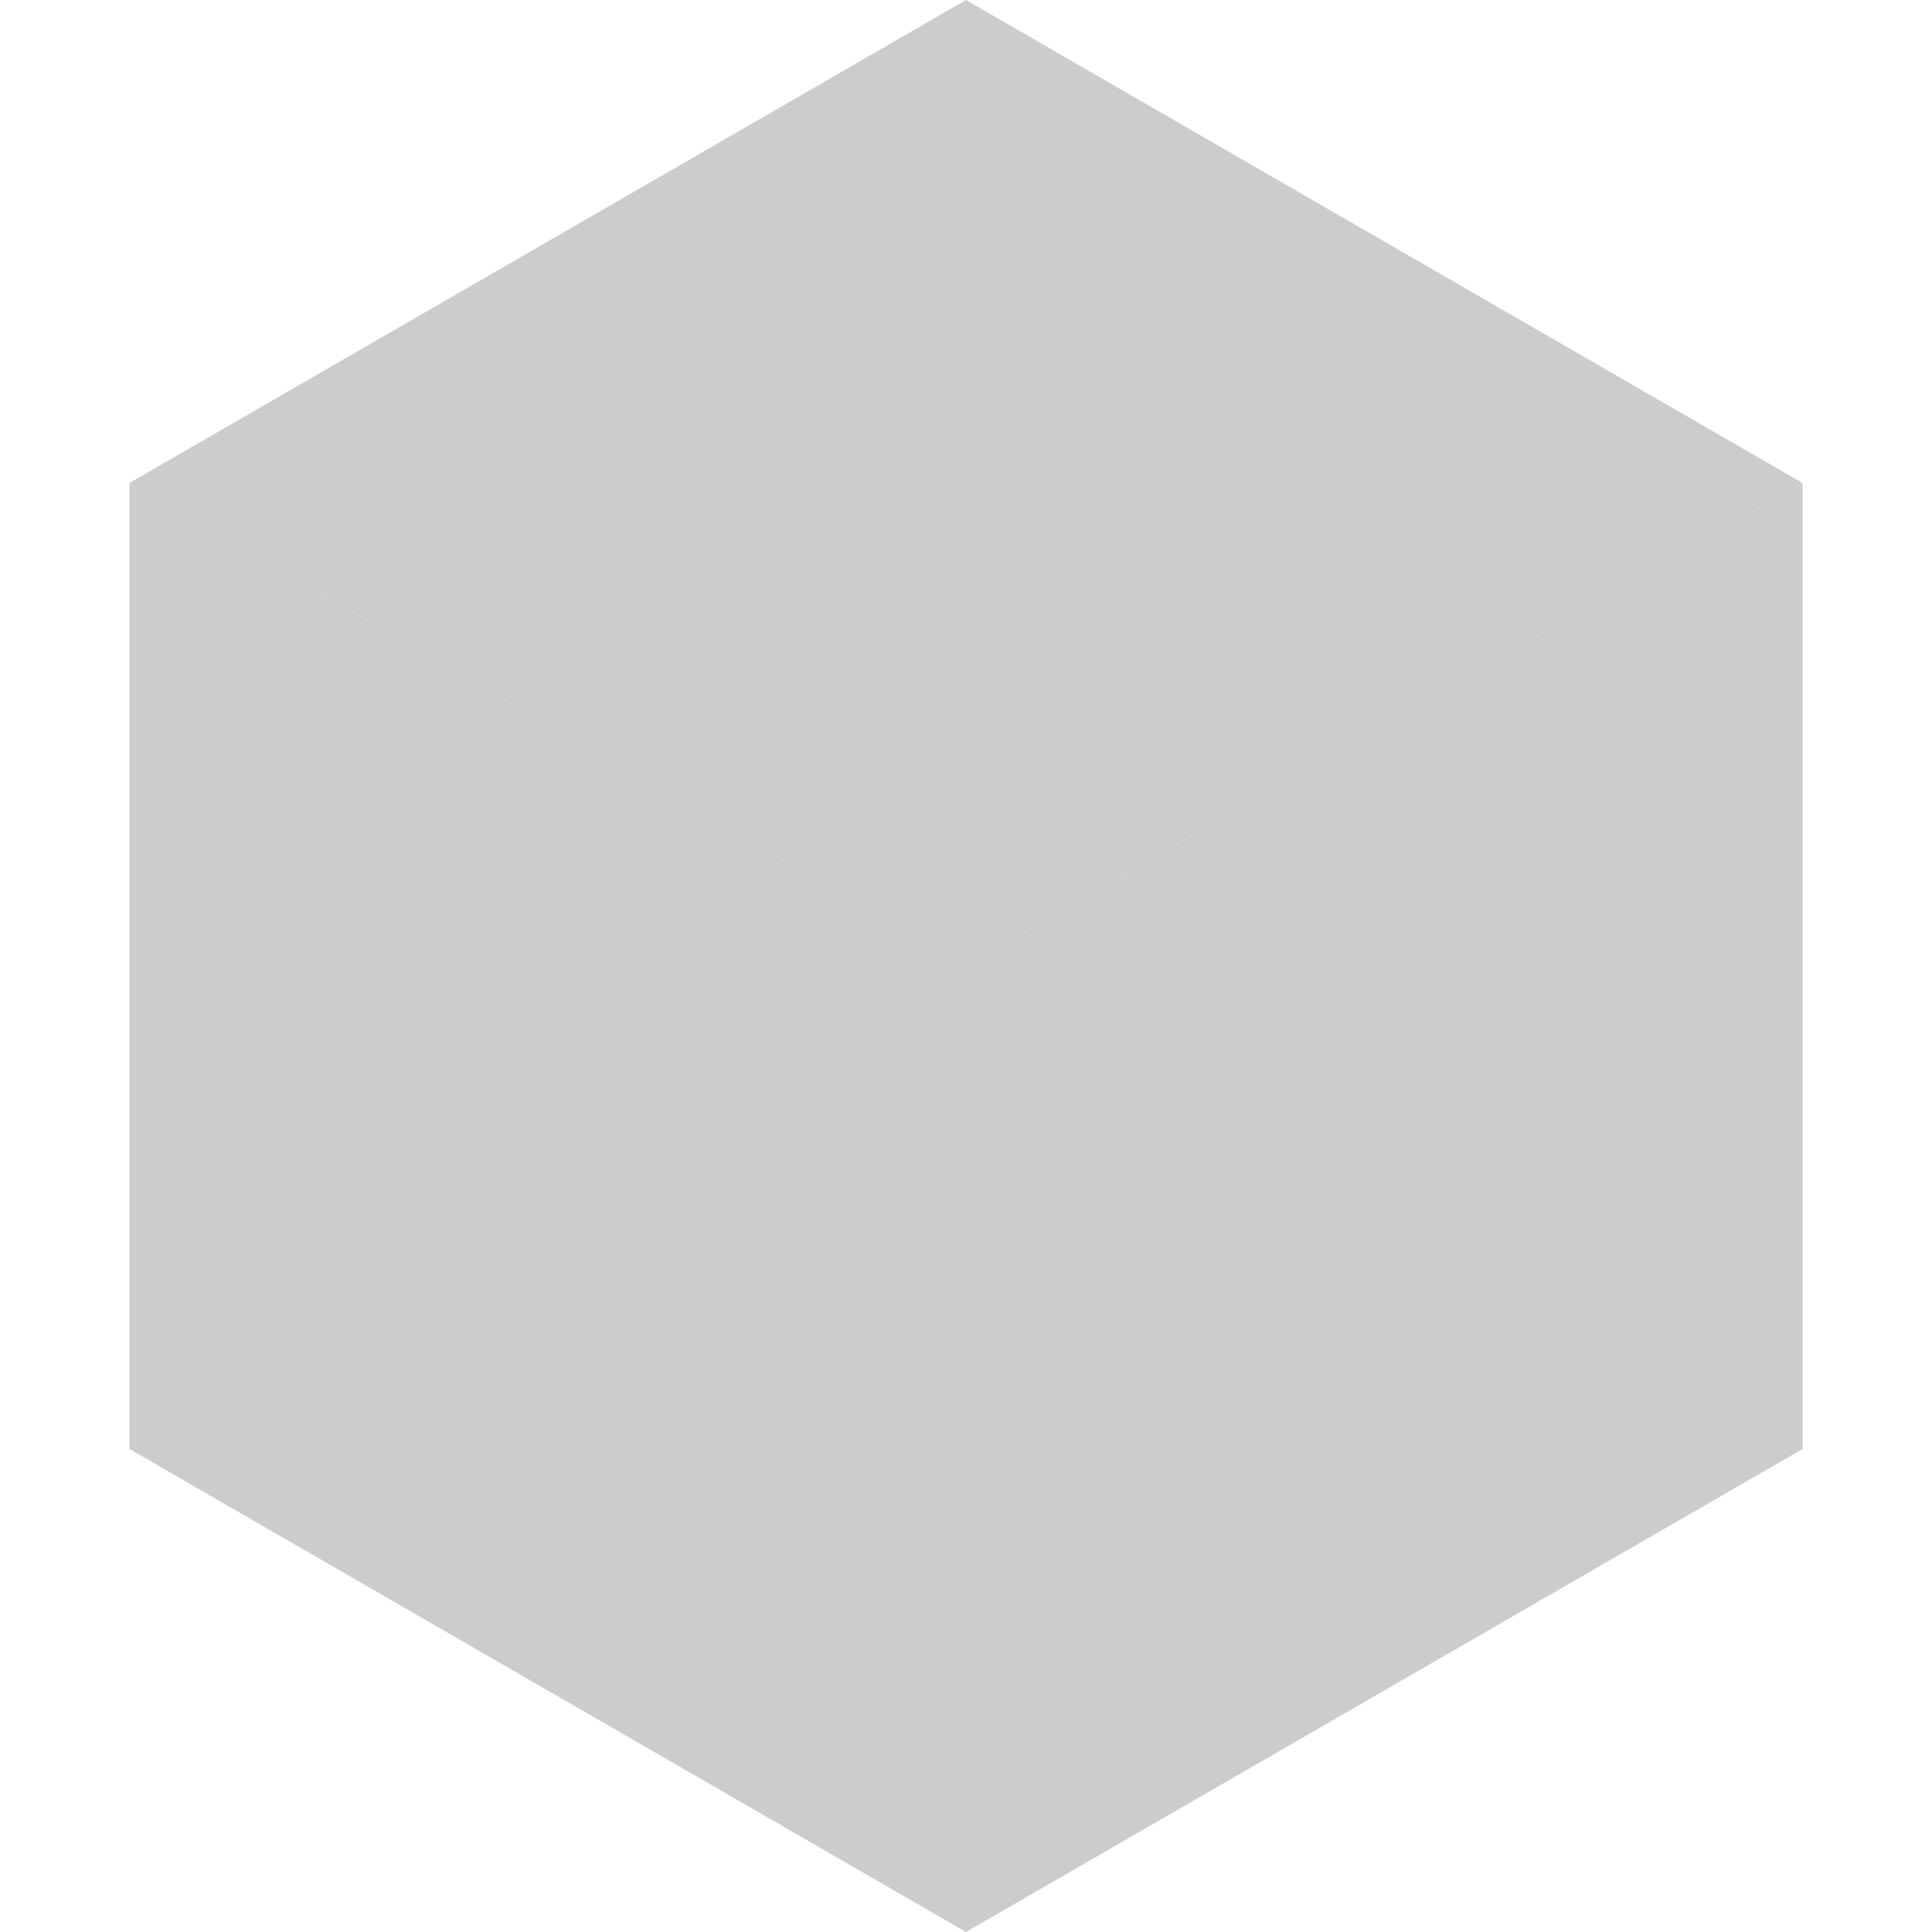 <svg enable-background="new 0 0 200 200" viewBox="0 0 200 200" xmlns="http://www.w3.org/2000/svg"><g fill="#ccc"><path d="m100 0-86.6 50 86.6 50 86.6-50z"/><path d="m13.4 50 86.6 50v100l-86.6-50z"/><path d="m100 100v100l86.6-50v-100z"/></g></svg>